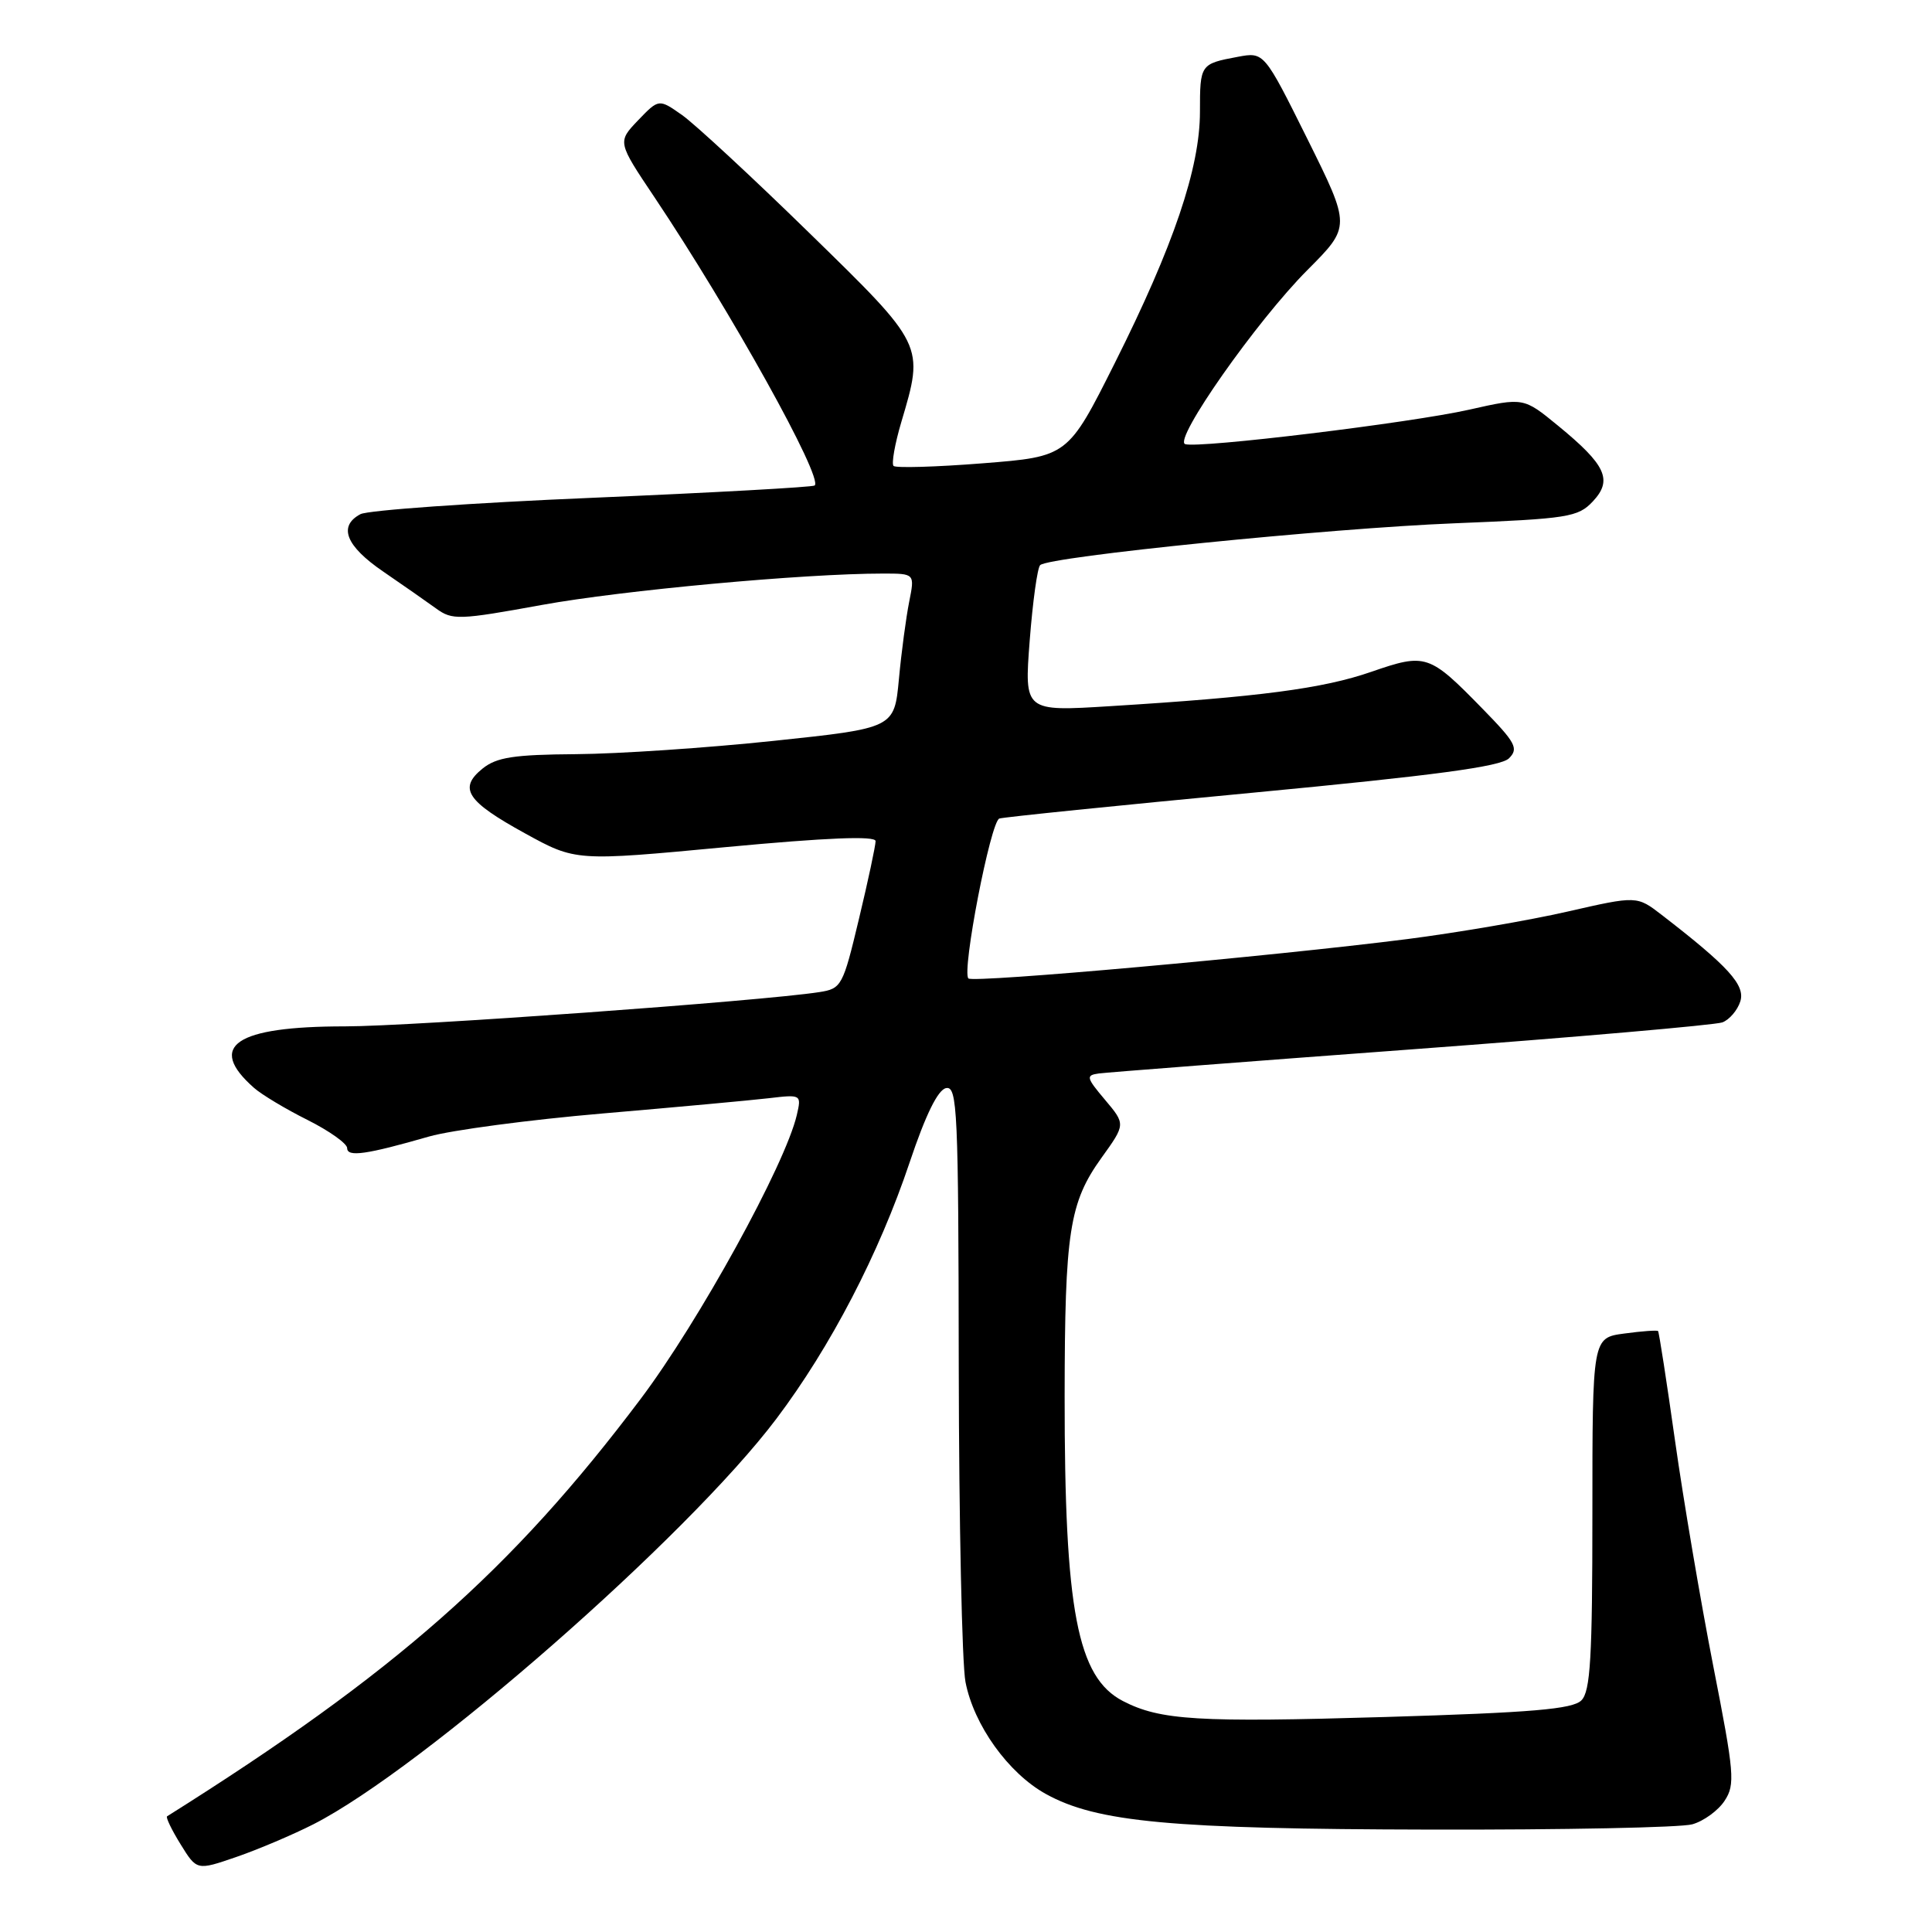 <?xml version="1.0" encoding="UTF-8" standalone="no"?>
<!DOCTYPE svg PUBLIC "-//W3C//DTD SVG 1.1//EN" "http://www.w3.org/Graphics/SVG/1.1/DTD/svg11.dtd" >
<svg xmlns="http://www.w3.org/2000/svg" xmlns:xlink="http://www.w3.org/1999/xlink" version="1.1" viewBox="0 0 256 256">
 <g >
 <path fill="currentColor"
d=" M 41.52 241.73 C 56.04 234.33 91.08 203.65 102.87 188.00 C 110.07 178.45 116.49 166.09 120.54 154.00 C 122.65 147.71 124.28 144.39 125.36 144.18 C 126.86 143.88 127.00 147.15 127.04 181.18 C 127.07 201.70 127.47 220.46 127.93 222.86 C 129.03 228.58 133.61 234.96 138.58 237.71 C 145.34 241.45 155.15 242.36 189.50 242.43 C 207.10 242.47 222.73 242.16 224.24 241.73 C 225.74 241.31 227.67 239.91 228.52 238.61 C 229.94 236.45 229.81 234.99 227.01 220.73 C 225.34 212.18 223.06 198.76 221.95 190.90 C 220.84 183.04 219.83 176.50 219.70 176.37 C 219.57 176.24 217.56 176.38 215.23 176.70 C 211.00 177.26 211.00 177.26 211.00 200.56 C 211.00 219.64 210.74 224.12 209.54 225.31 C 208.39 226.47 202.98 226.93 183.59 227.51 C 158.71 228.25 153.74 227.95 148.80 225.40 C 142.75 222.27 141.05 213.41 141.07 185.00 C 141.09 163.23 141.69 159.36 145.95 153.42 C 149.15 148.97 149.15 148.97 146.42 145.73 C 143.93 142.78 143.86 142.48 145.60 142.24 C 146.64 142.10 165.28 140.66 187.01 139.05 C 208.75 137.44 227.29 135.82 228.23 135.47 C 229.16 135.11 230.23 133.86 230.60 132.69 C 231.28 130.54 229.04 128.06 220.20 121.24 C 216.90 118.69 216.90 118.69 207.70 120.79 C 202.64 121.95 193.10 123.58 186.50 124.43 C 168.51 126.72 128.94 130.27 128.32 129.65 C 127.41 128.74 131.26 108.83 132.42 108.46 C 133.01 108.27 148.12 106.73 165.98 105.04 C 190.12 102.75 198.85 101.58 199.95 100.48 C 201.25 99.18 200.84 98.41 196.46 93.93 C 189.36 86.66 188.94 86.52 181.70 89.02 C 175.31 91.24 166.86 92.35 147.11 93.57 C 135.72 94.28 135.72 94.28 136.44 84.89 C 136.84 79.72 137.46 75.22 137.83 74.88 C 139.04 73.74 176.17 70.00 192.72 69.34 C 207.81 68.73 209.09 68.53 211.06 66.44 C 213.72 63.60 212.81 61.62 206.44 56.40 C 201.88 52.66 201.88 52.66 194.69 54.28 C 186.88 56.04 158.82 59.44 157.04 58.85 C 155.43 58.31 166.55 42.48 173.25 35.77 C 178.99 30.01 178.99 30.01 173.25 18.44 C 167.50 6.88 167.50 6.88 164.01 7.53 C 159.04 8.46 159.00 8.52 159.00 14.81 C 159.00 22.26 155.51 32.56 147.72 48.10 C 141.50 60.50 141.50 60.50 130.22 61.39 C 124.02 61.88 118.70 62.03 118.40 61.74 C 118.11 61.44 118.57 58.82 119.43 55.92 C 122.47 45.67 122.54 45.80 107.25 30.88 C 99.69 23.49 92.10 16.47 90.40 15.26 C 87.30 13.08 87.30 13.08 84.55 15.94 C 81.81 18.81 81.81 18.81 86.73 26.15 C 96.82 41.23 109.10 63.32 107.95 64.33 C 107.70 64.55 94.45 65.28 78.51 65.96 C 62.57 66.63 48.73 67.61 47.76 68.13 C 44.78 69.72 45.82 72.35 50.77 75.73 C 53.37 77.51 56.53 79.72 57.79 80.63 C 59.93 82.19 60.81 82.16 71.79 80.16 C 82.45 78.22 106.53 76.00 117.01 76.00 C 121.22 76.00 121.22 76.00 120.47 79.75 C 120.06 81.81 119.44 86.42 119.11 89.99 C 118.50 96.48 118.50 96.48 102.50 98.17 C 93.70 99.10 81.94 99.89 76.36 99.93 C 68.07 99.99 65.81 100.34 63.94 101.84 C 60.71 104.46 61.83 106.17 69.56 110.42 C 76.28 114.12 76.28 114.12 96.14 112.25 C 109.57 110.99 116.01 110.73 116.02 111.45 C 116.02 112.03 115.04 116.66 113.82 121.74 C 111.69 130.67 111.51 131.00 108.56 131.46 C 101.02 132.64 54.53 136.00 45.70 136.00 C 31.18 136.00 27.35 138.59 33.66 144.15 C 34.67 145.04 37.86 146.96 40.75 148.40 C 43.64 149.85 46.00 151.53 46.00 152.13 C 46.00 153.35 48.53 152.99 56.87 150.59 C 59.82 149.75 70.17 148.37 79.87 147.54 C 89.56 146.71 99.46 145.80 101.86 145.52 C 106.18 145.01 106.21 145.03 105.58 147.75 C 104.05 154.31 92.61 175.11 84.90 185.35 C 67.79 208.09 52.35 221.69 22.14 240.67 C 21.94 240.79 22.74 242.46 23.93 244.38 C 26.08 247.86 26.08 247.86 31.31 246.06 C 34.19 245.07 38.78 243.12 41.52 241.73 Z "/>
</g>
</svg>